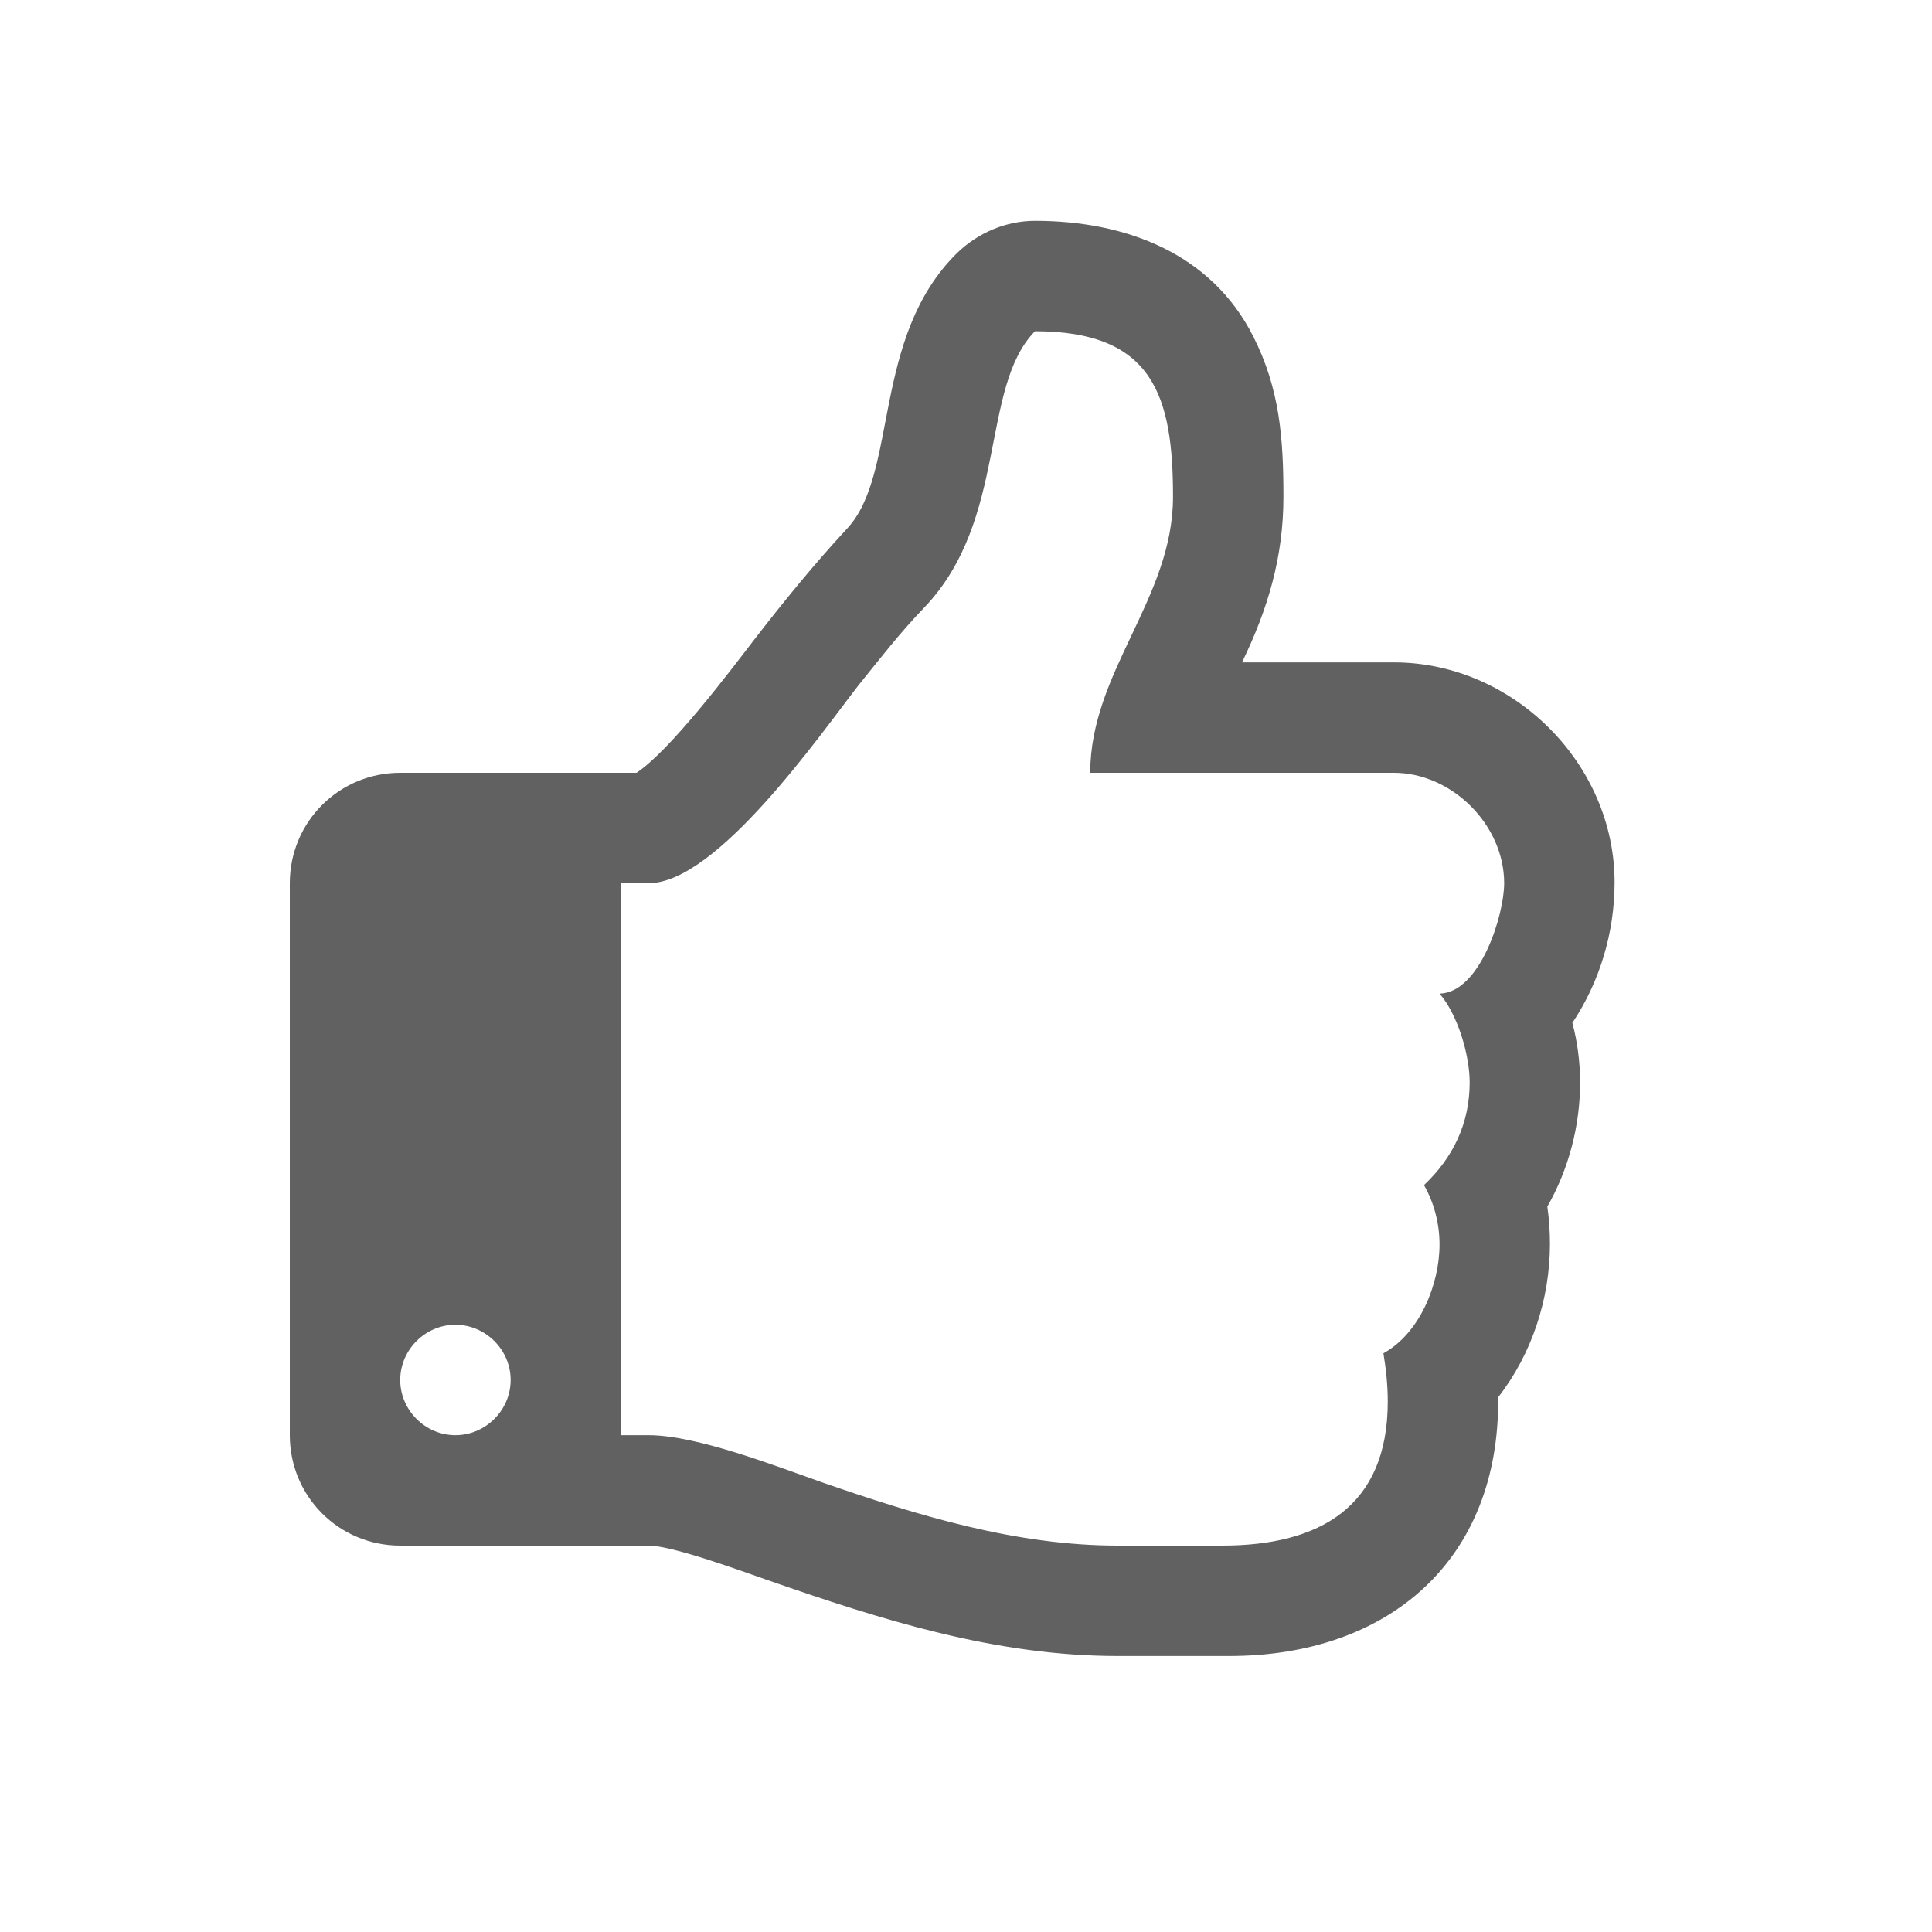 <svg viewBox="0 0 20 20" xmlns="http://www.w3.org/2000/svg"><path d="M5.286 14.286C5.286 14.598 5.027 14.857 4.714 14.857C4.402 14.857 4.143 14.598 4.143 14.286C4.143 13.973 4.402 13.714 4.714 13.714C5.027 13.714 5.286 13.973 5.286 14.286ZM15.571 9.143C15.571 9.473 15.321 10.277 14.902 10.286C15.089 10.5 15.214 10.92 15.214 11.205C15.214 11.625 15.045 11.982 14.741 12.268C14.848 12.455 14.902 12.67 14.902 12.884C14.902 13.295 14.696 13.804 14.321 14.009C14.348 14.17 14.366 14.339 14.366 14.509C14.366 15.598 13.661 16 12.652 16H11.571C10.518 16 9.5 15.688 8.518 15.348C8.036 15.179 7.214 14.857 6.714 14.857H6.429V9.143H6.714C7.42 9.143 8.482 7.616 8.884 7.098C9.107 6.821 9.321 6.545 9.571 6.286C10.438 5.375 10.143 4.009 10.714 3.429C11.938 3.429 12.143 4.098 12.143 5.143C12.143 6.196 11.286 6.955 11.286 8H14.429C15.027 8 15.571 8.536 15.571 9.143ZM16.714 9.134C16.714 7.902 15.661 6.857 14.429 6.857H12.857C13.125 6.304 13.286 5.768 13.286 5.143C13.286 4.545 13.25 4.027 12.973 3.482C12.536 2.616 11.643 2.286 10.714 2.286C10.411 2.286 10.125 2.411 9.911 2.616C9.018 3.491 9.304 4.902 8.768 5.473C8.429 5.839 8.116 6.223 7.812 6.616C7.545 6.964 6.938 7.768 6.589 8H4.143C3.509 8 3 8.509 3 9.143V14.857C3 15.491 3.509 16 4.143 16H6.714C6.964 16 7.688 16.268 7.946 16.357C9.125 16.768 10.304 17.143 11.571 17.143H12.402H12.723C14.375 17.143 15.527 16.152 15.509 14.464C15.857 14.018 16.045 13.446 16.045 12.875C16.045 12.75 16.036 12.616 16.018 12.491C16.241 12.098 16.357 11.652 16.357 11.205C16.357 11 16.33 10.786 16.277 10.589C16.562 10.161 16.714 9.652 16.714 9.134Z" fill="#616161"/></svg>
